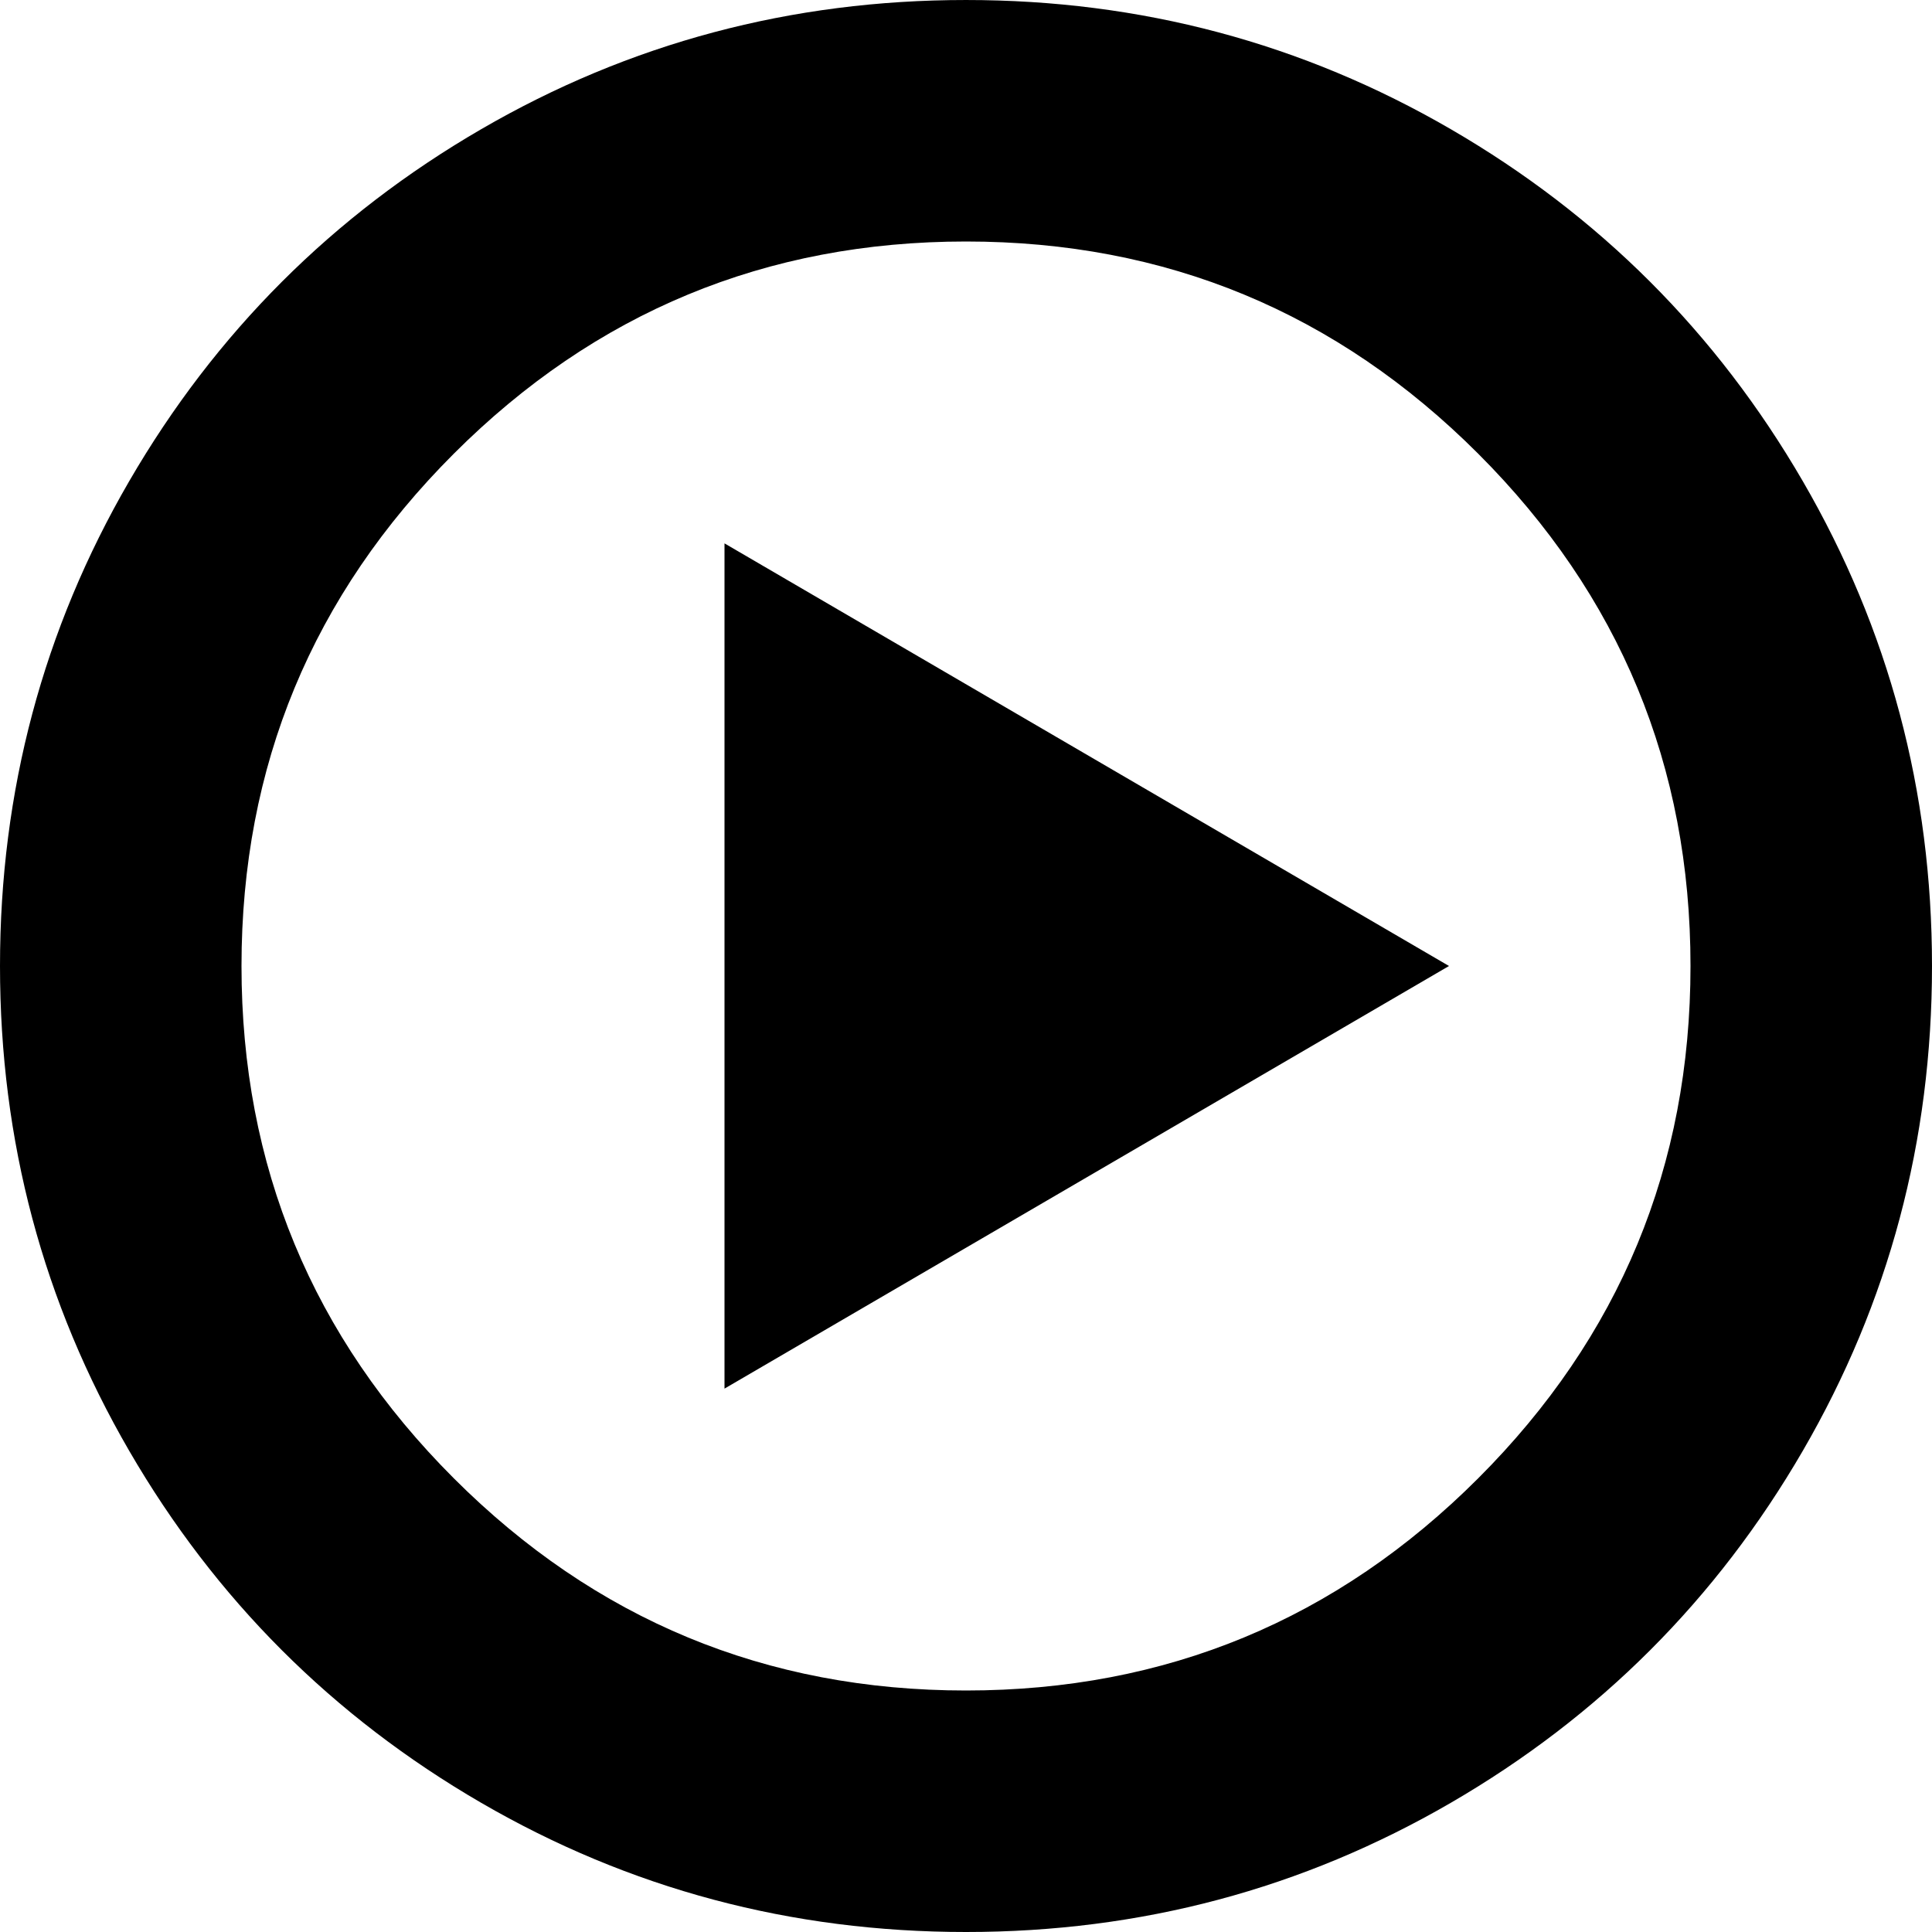 <?xml version="1.0" encoding="utf-8"?> <!-- Generator: IcoMoon.io --> <!DOCTYPE svg PUBLIC "-//W3C//DTD SVG 1.1//EN" "http://www.w3.org/Graphics/SVG/1.1/DTD/svg11.dtd"> <svg width="512" height="512" viewBox="0 0 512 512" xmlns="http://www.w3.org/2000/svg" xmlns:xlink="http://www.w3.org/1999/xlink" fill="#000000"><path d="M 256.00,512.00q-69.50,0.00 -128.50-34.25t-93.25-93.25t-34.25-128.50t 34.25-128.50t 93.25-93.25t 128.50-34.25t 128.50,34.25t 93.25,93.25t 34.25,128.50t-34.25,128.50t-93.25,93.25t-128.50,34.25zM 256.00,64.00q-79.50,0.00 -135.75,56.25t-56.25,135.75t 56.25,135.75t 135.75,56.25t 135.75-56.25t 56.25-135.75 t-56.25-135.75t-135.75-56.25zM 192.00,144.00l 192.00,112.00l-192.00,112.00l0.00-224.00 z" ></path></svg>